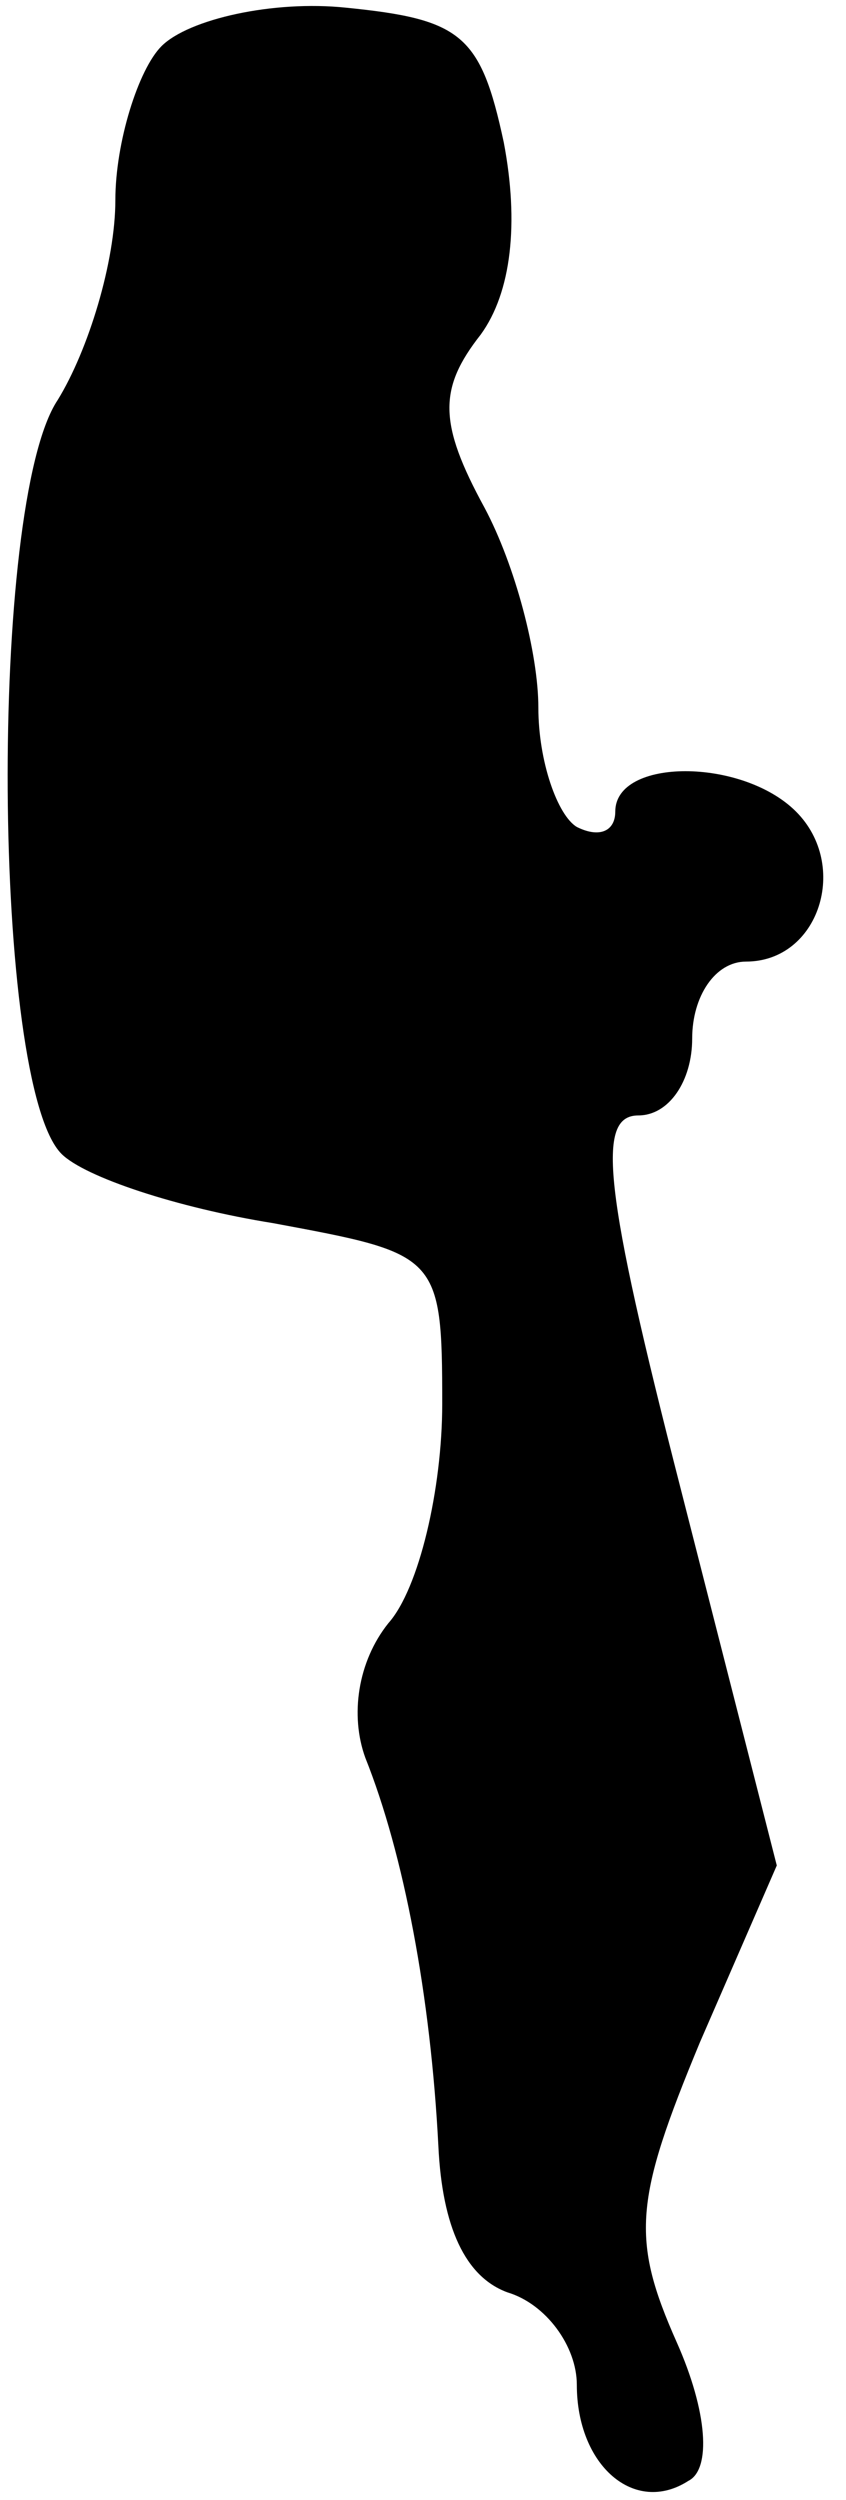 <?xml version="1.0" standalone="no"?>
<!DOCTYPE svg PUBLIC "-//W3C//DTD SVG 20010904//EN"
 "http://www.w3.org/TR/2001/REC-SVG-20010904/DTD/svg10.dtd">
<svg version="1.0" xmlns="http://www.w3.org/2000/svg"
 width="22pt" height="65pt" viewBox="0 0 22 65"
 preserveAspectRatio="xMidYMid meet">
<g transform="translate(0,65) scale(0.1,-0.1)"
fill="#000000" stroke="none">
<path fill="#000000" stroke="none" d="M42 638 c-6 -6 -12 -25 -12 -40 0 -16
-7 -39 -15 -52 -18 -27 -17 -178 1 -196 6 -6 30 -14 55 -18 43 -8 44 -8 44
-47 0 -22 -6 -48 -14 -57 -8 -10 -10 -24 -6 -35 10 -25 17 -62 19 -101 1 -21
7 -34 18 -38 10 -3 18 -14 18 -24 0 -21 15 -34 29 -25 6 3 5 18 -3 36 -12 27
-11 37 6 78 l20 46 -25 98 c-20 78 -22 97 -11 97 8 0 14 9 14 20 0 11 6 20 14
20 19 0 27 25 13 39 -14 14 -47 14 -47 0 0 -5 -4 -7 -10 -4 -5 3 -10 17 -10
31 0 14 -6 37 -14 52 -12 22 -12 31 -1 45 8 11 10 29 6 50 -6 28 -11 32 -41
35 -19 2 -41 -3 -48 -10z"/>
</g>
</svg>
